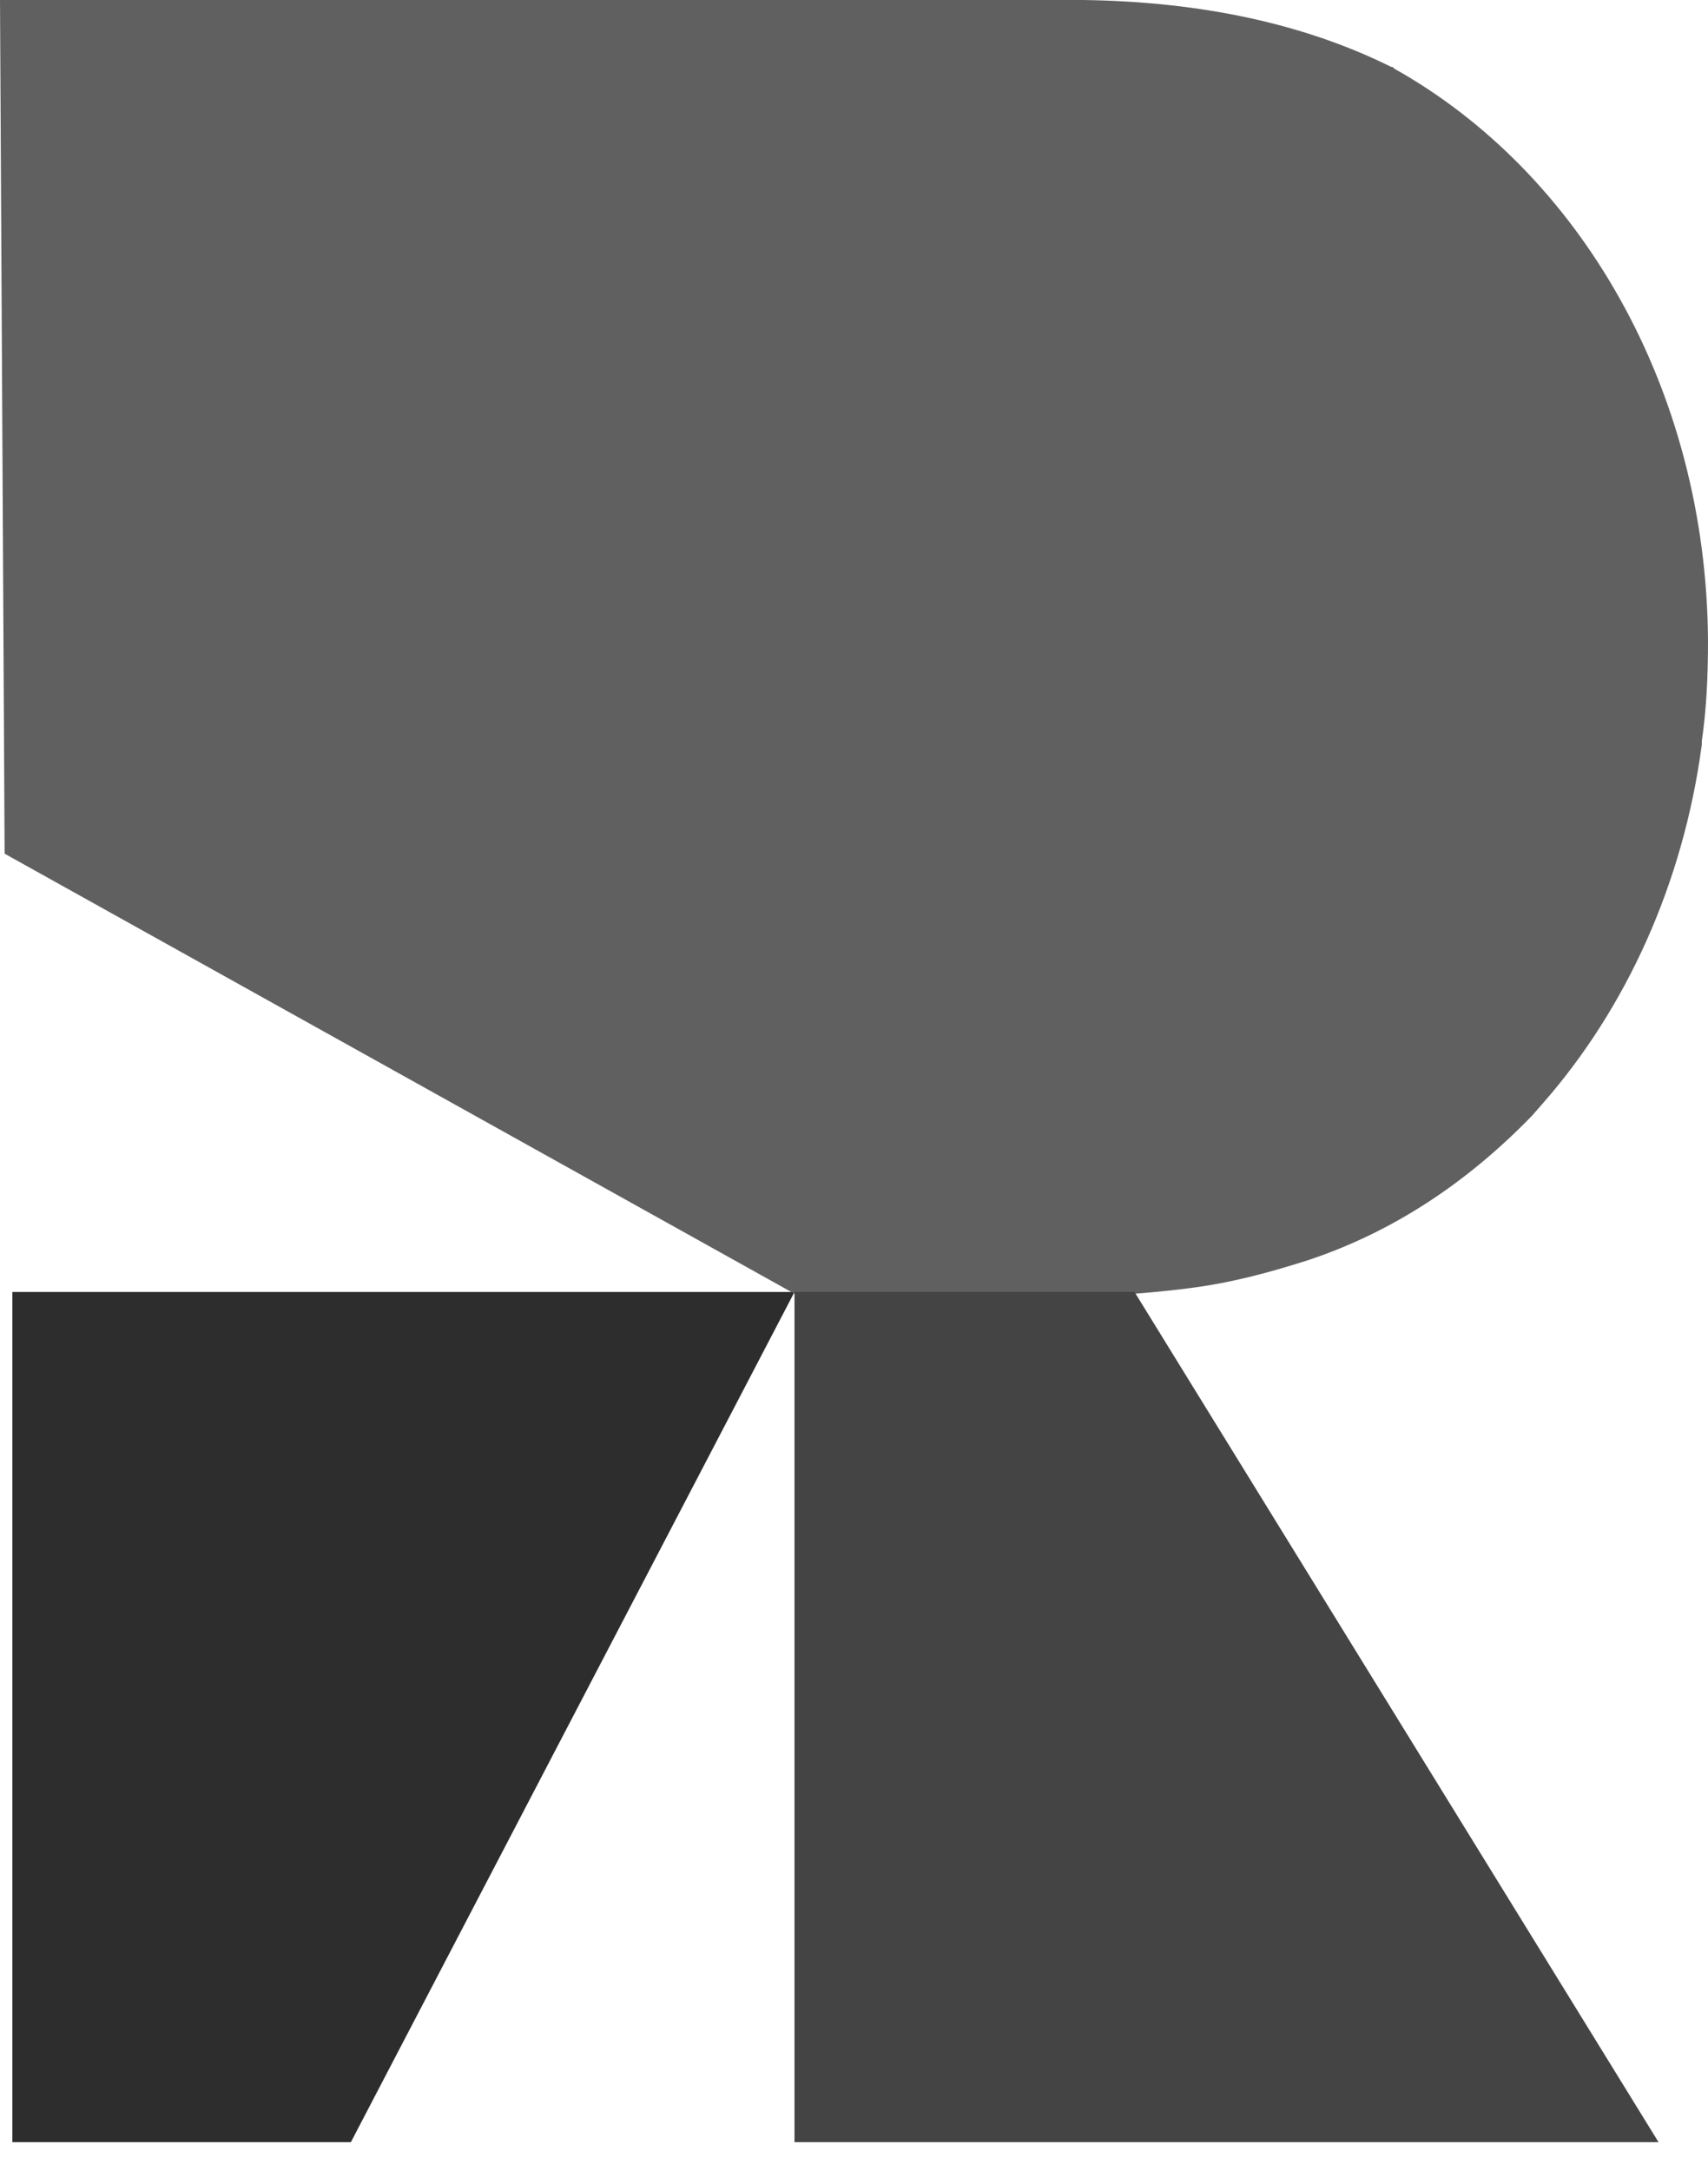 <svg width="37" height="47" viewBox="0 0 37 47" fill="none" xmlns="http://www.w3.org/2000/svg">
<path d="M0.268 27.973H17.211L7.601 46.38H0.268V27.973Z" fill="#2D2D2D"/>
<path d="M37 13.872C37 14.634 36.967 15.358 36.866 16.044V16.121C36.464 19.131 35.225 21.837 33.417 23.895C33.35 23.971 33.283 24.047 33.216 24.124C33.216 24.124 33.216 24.124 33.183 24.162C31.776 25.61 30.169 26.677 28.328 27.287C27.491 27.554 26.653 27.782 25.716 27.897C25.113 27.973 24.577 28.011 24.577 28.011H17.211L0.1 18.483L0 0H22.97C23.138 0 23.305 0 23.472 0C26.084 0.038 28.294 0.534 30.136 1.448C30.169 1.448 30.169 1.448 30.203 1.486C34.221 3.735 36.967 8.422 37 13.872Z" fill="#606060"/>
<path d="M35.928 46.38H17.211V27.973H24.577L35.928 46.38Z" fill="#444444"/>
</svg>
